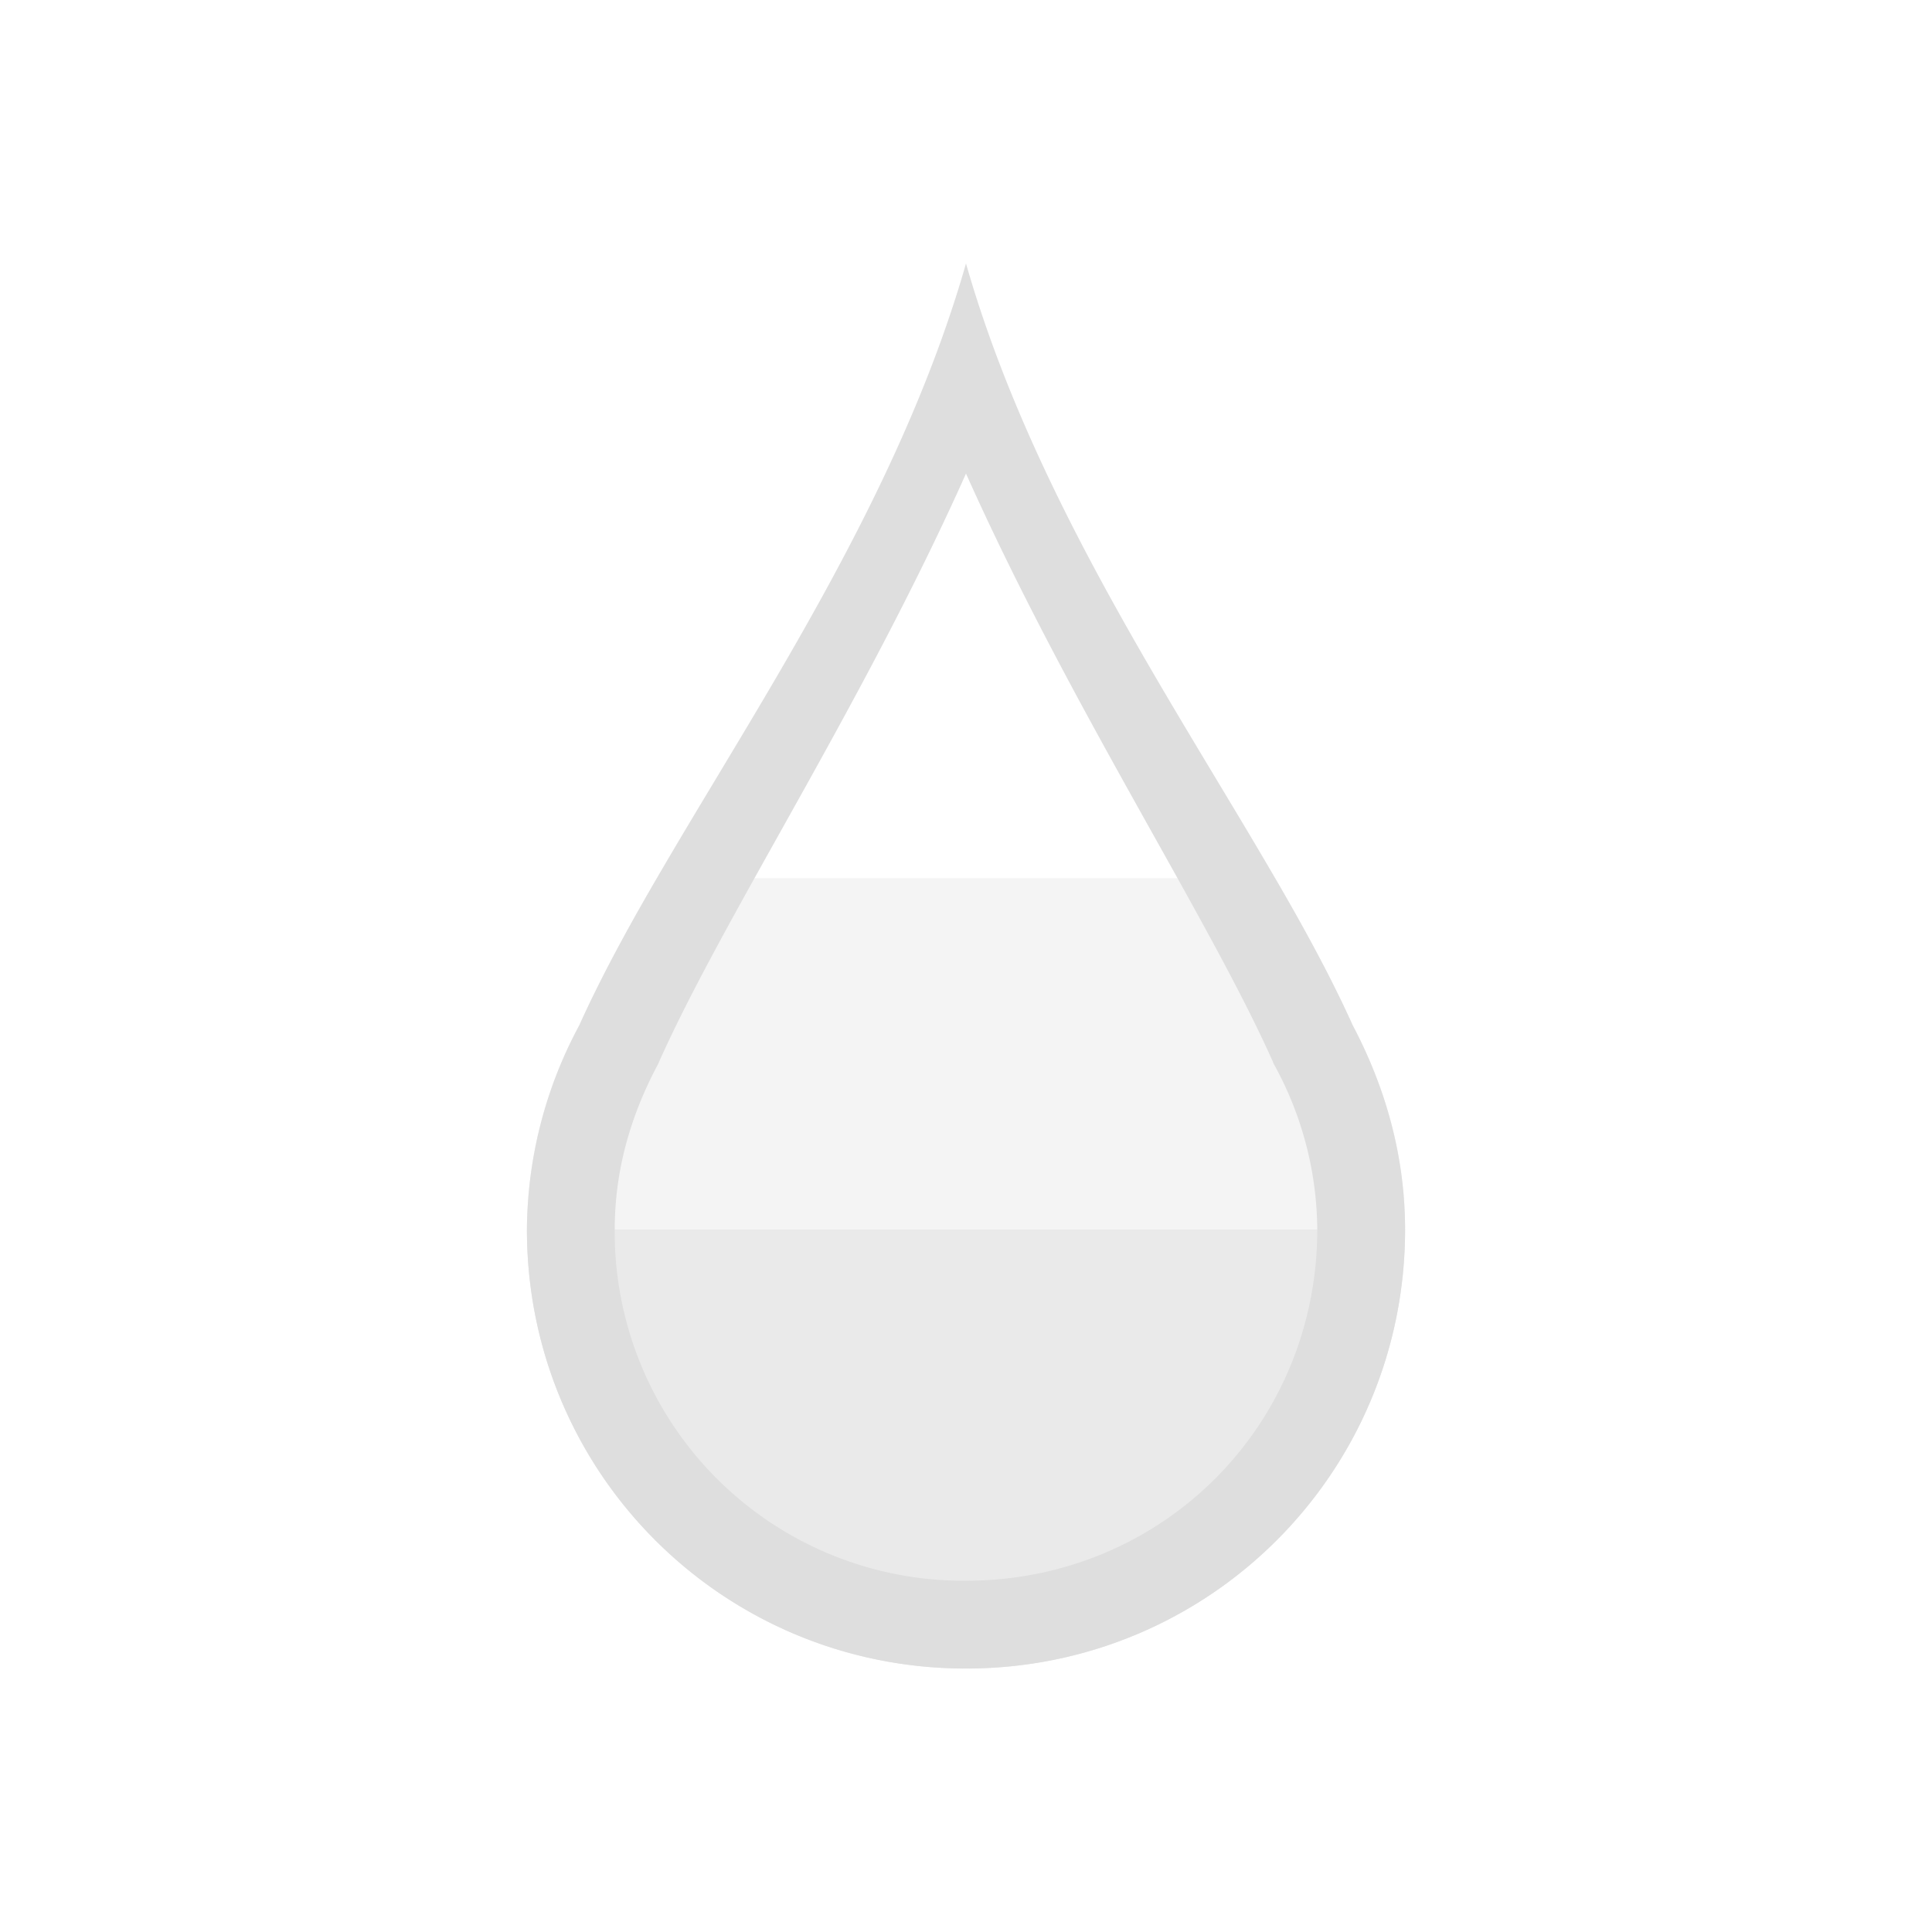 <svg xmlns="http://www.w3.org/2000/svg" viewBox="0 0 22 22">
<style id="current-color-scheme" type="text/css">
.ColorScheme-Text{color:#dedede}
</style>
<g fill="currentColor" class="ColorScheme-Text">
<path fill-rule="evenodd" d="M6 14c0 2.77 2.23 5 5 5s5-2.23 5-5z" opacity=".66"/>
<path fill-rule="evenodd" d="M7.482 10a19 19 0 0 0-.886 1.676A4.96 4.96 0 0 0 6 14h10c0-.845-.228-1.627-.596-2.324A19 19 0 0 0 14.518 10z" opacity=".33"/>
<path d="M11 3c-.973 3.405-3.354 6.332-4.404 8.676A4.96 4.96 0 0 0 6 14c0 2.77 2.23 5 5 5s5-2.23 5-5c0-.845-.228-1.627-.596-2.324C14.354 9.332 11.973 6.405 11 3m0 2.393c1.194 2.668 2.747 5.027 3.492 6.691l.012.03.016.029A3.94 3.94 0 0 1 15 14c0 2.233-1.767 4-4 4a3.97 3.97 0 0 1-4-4c0-.665.177-1.283.48-1.857l.016-.03.012-.029C8.253 10.42 9.806 8.061 11 5.393"/>
</g>
</svg>
